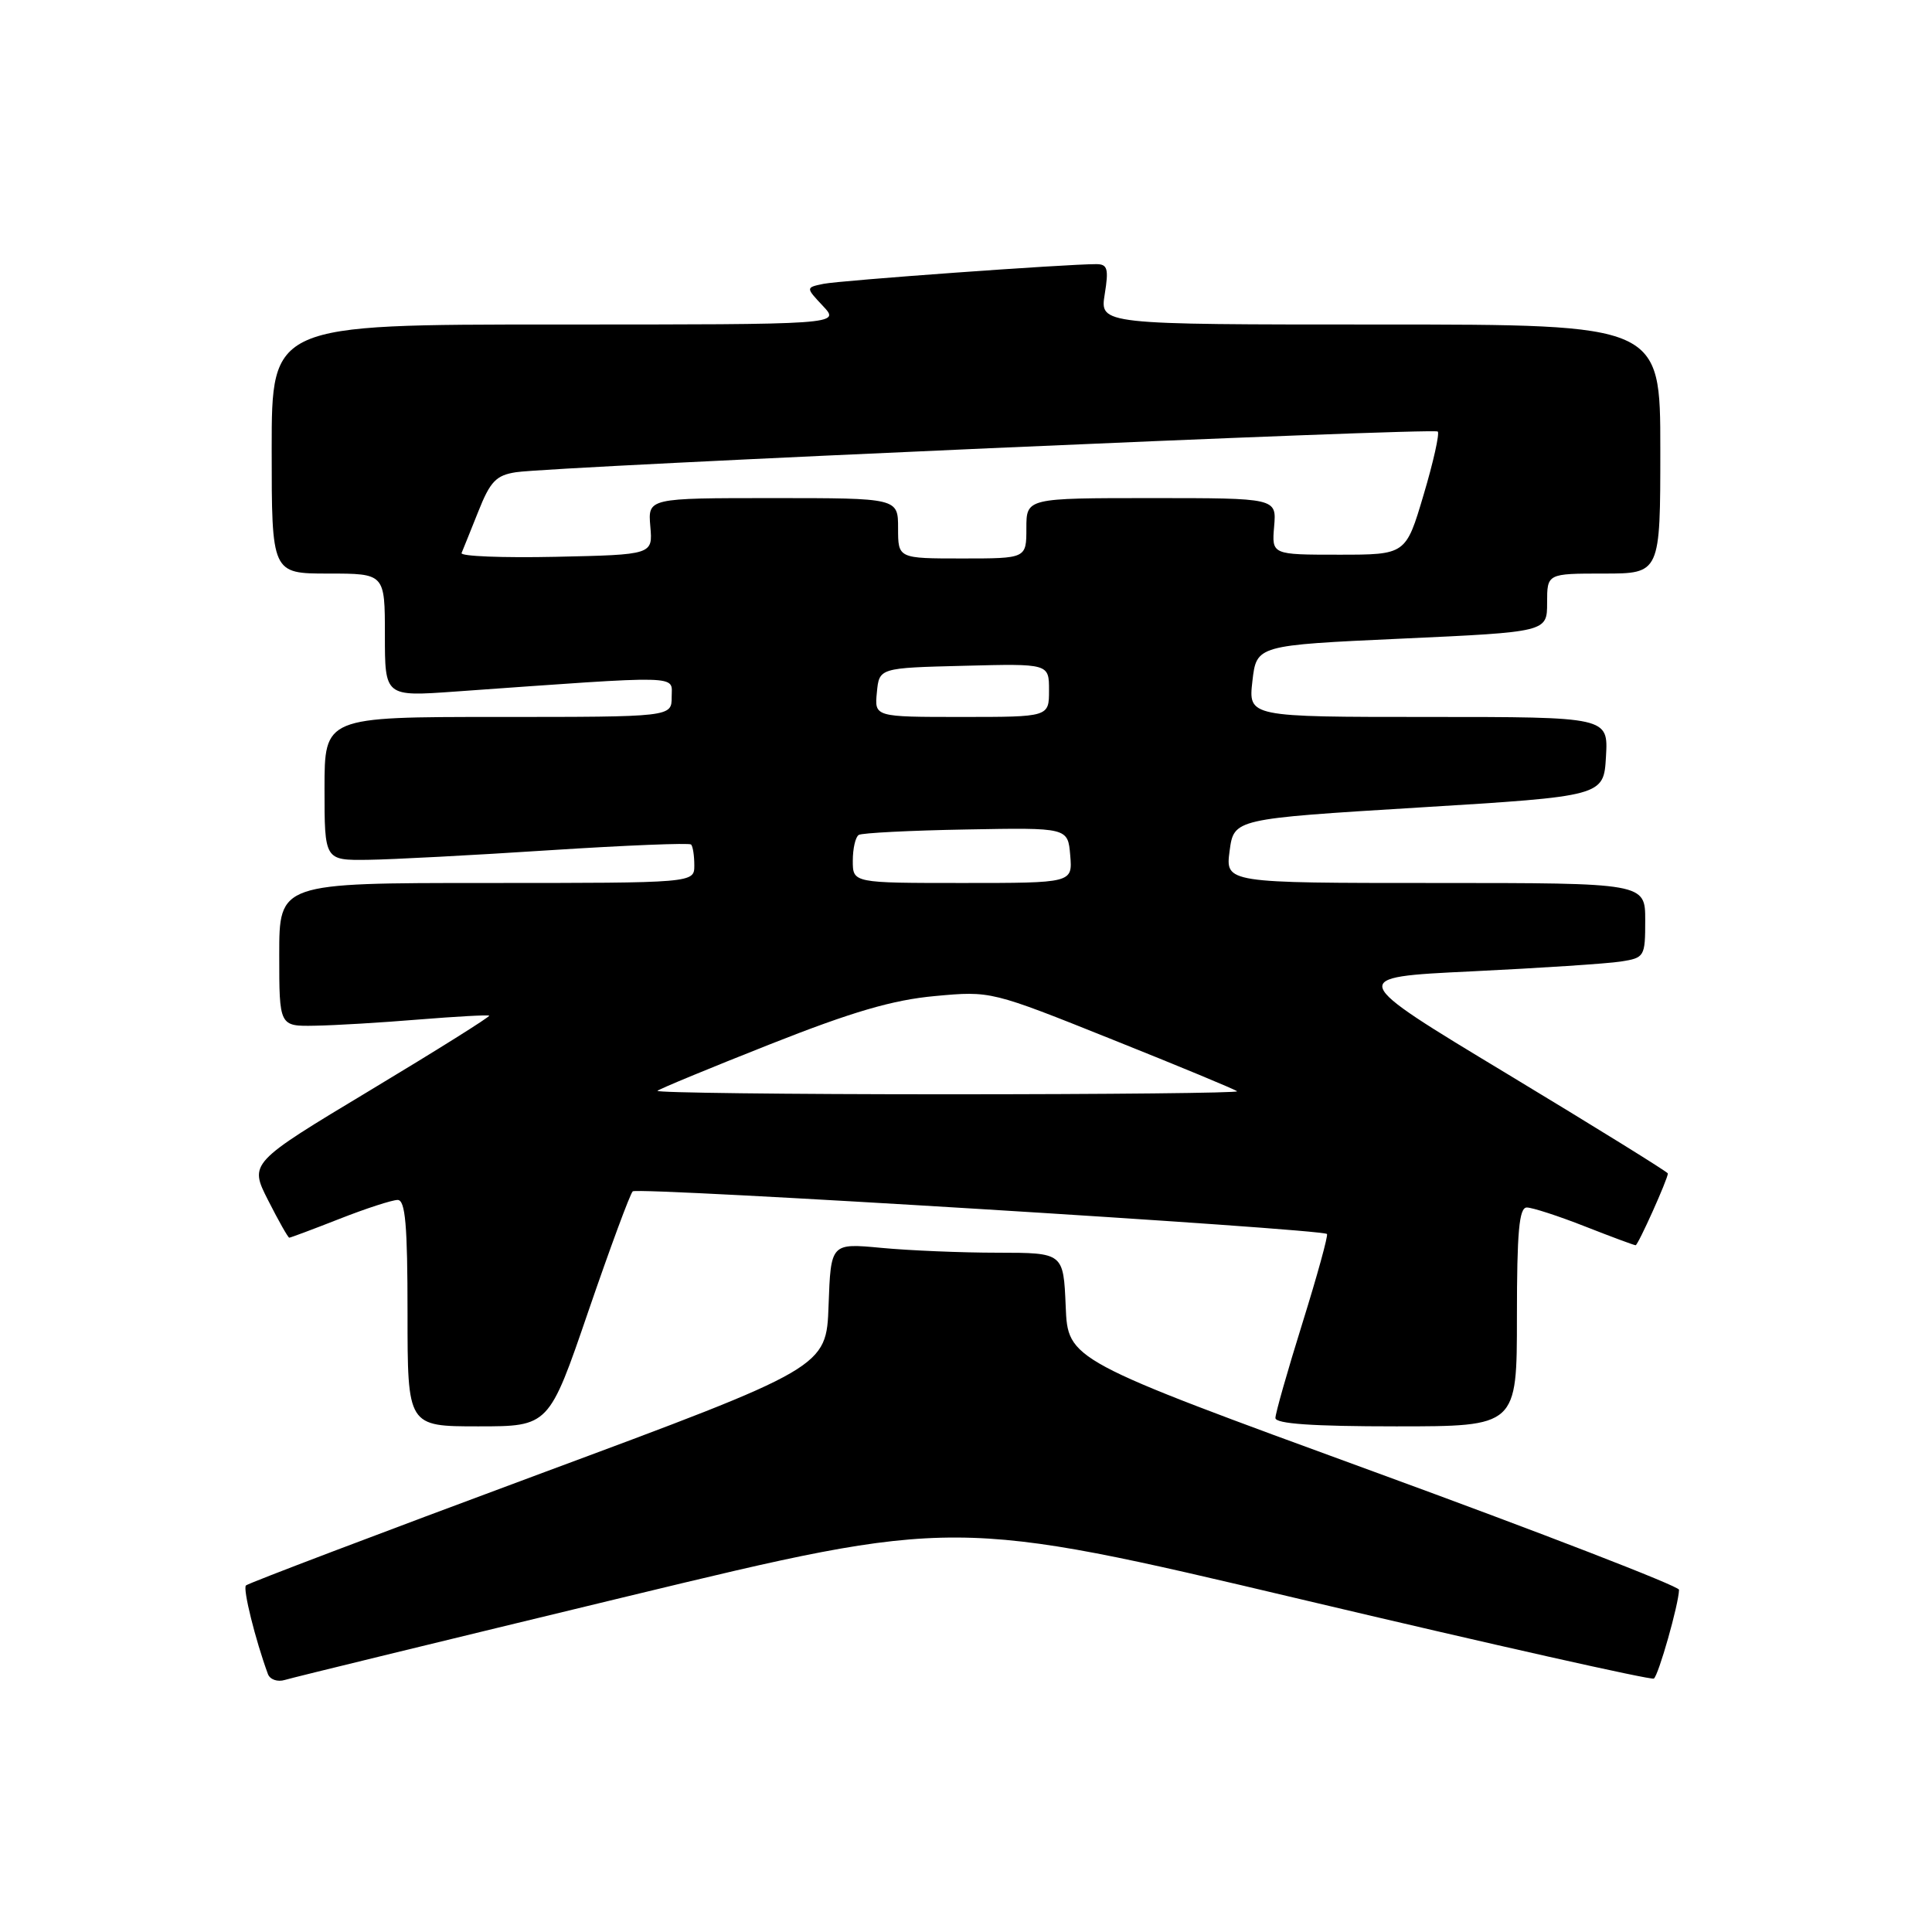 <?xml version="1.0" encoding="UTF-8" standalone="no"?>
<!DOCTYPE svg PUBLIC "-//W3C//DTD SVG 1.1//EN" "http://www.w3.org/Graphics/SVG/1.1/DTD/svg11.dtd" >
<svg xmlns="http://www.w3.org/2000/svg" xmlns:xlink="http://www.w3.org/1999/xlink" version="1.1" viewBox="0 0 256 256">
 <g >
 <path fill="currentColor"
d=" M 83.00 211.56 C 126.50 201.06 126.50 201.06 172.49 211.94 C 197.78 217.93 218.77 222.64 219.14 222.42 C 219.75 222.04 222.44 212.57 222.48 210.65 C 222.49 210.18 204.28 203.13 182.00 194.99 C 141.50 180.19 141.50 180.19 141.21 173.09 C 140.91 166.00 140.91 166.00 132.21 165.99 C 127.42 165.99 120.48 165.70 116.79 165.35 C 110.09 164.72 110.09 164.72 109.79 172.96 C 109.50 181.20 109.50 181.20 71.30 195.38 C 50.30 203.18 32.87 209.79 32.59 210.08 C 32.15 210.51 33.84 217.30 35.50 221.82 C 35.77 222.55 36.78 222.90 37.75 222.60 C 38.71 222.30 59.08 217.34 83.00 211.56 Z  M 77.96 173.75 C 80.84 165.36 83.48 158.21 83.84 157.86 C 84.46 157.25 175.13 162.82 175.83 163.51 C 176.01 163.68 174.55 168.99 172.58 175.31 C 170.61 181.62 169.00 187.28 169.00 187.89 C 169.00 188.66 173.94 189.00 185.00 189.00 C 201.00 189.00 201.00 189.00 201.00 174.50 C 201.00 163.21 201.29 160.00 202.31 160.00 C 203.03 160.00 206.49 161.12 210.00 162.50 C 213.51 163.88 216.53 165.00 216.73 165.00 C 217.05 165.00 221.00 156.22 221.00 155.49 C 221.00 155.30 211.44 149.38 199.75 142.32 C 178.50 129.50 178.50 129.50 195.00 128.71 C 204.07 128.27 212.96 127.69 214.75 127.41 C 217.91 126.92 218.00 126.77 218.00 121.95 C 218.00 117.00 218.00 117.00 190.18 117.00 C 162.37 117.00 162.37 117.00 162.93 112.75 C 163.50 108.50 163.50 108.50 188.00 107.00 C 212.50 105.50 212.50 105.50 212.80 100.25 C 213.10 95.00 213.10 95.00 189.26 95.00 C 165.41 95.00 165.41 95.00 165.95 90.25 C 166.50 85.50 166.50 85.50 185.75 84.62 C 205.00 83.74 205.00 83.74 205.00 79.87 C 205.00 76.00 205.00 76.00 212.50 76.00 C 220.00 76.00 220.00 76.00 220.00 59.50 C 220.00 43.00 220.00 43.00 182.87 43.00 C 145.74 43.00 145.74 43.00 146.38 39.00 C 146.93 35.61 146.76 35.00 145.26 35.00 C 141.30 34.99 111.33 37.16 109.12 37.61 C 106.75 38.10 106.75 38.10 109.05 40.55 C 111.35 43.00 111.35 43.00 73.67 43.00 C 36.00 43.00 36.00 43.00 36.00 59.50 C 36.00 76.00 36.00 76.00 43.50 76.00 C 51.00 76.00 51.00 76.00 51.00 84.15 C 51.00 92.30 51.00 92.30 60.25 91.64 C 90.91 89.46 89.00 89.41 89.00 92.35 C 89.00 95.00 89.00 95.00 66.00 95.00 C 43.00 95.00 43.00 95.00 43.00 104.50 C 43.00 114.00 43.00 114.00 48.75 113.93 C 51.91 113.89 62.74 113.32 72.82 112.66 C 82.90 112.01 91.34 111.67 91.57 111.90 C 91.81 112.14 92.00 113.38 92.00 114.67 C 92.00 117.00 92.00 117.00 64.50 117.00 C 37.00 117.00 37.00 117.00 37.00 126.50 C 37.00 136.00 37.00 136.00 41.75 135.91 C 44.36 135.87 50.55 135.50 55.50 135.09 C 60.45 134.69 64.64 134.46 64.82 134.58 C 64.99 134.70 57.91 139.14 49.08 144.45 C 33.02 154.11 33.02 154.11 35.53 159.05 C 36.91 161.77 38.17 164.00 38.33 164.00 C 38.49 164.00 41.49 162.88 45.00 161.50 C 48.51 160.12 51.97 159.00 52.69 159.00 C 53.71 159.00 54.00 162.30 54.00 174.00 C 54.00 189.00 54.00 189.00 63.37 189.00 C 72.74 189.00 72.74 189.00 77.96 173.75 Z  M 87.12 144.54 C 87.37 144.29 94.09 141.51 102.04 138.37 C 112.96 134.05 118.31 132.49 123.91 131.98 C 131.31 131.30 131.31 131.30 147.41 137.75 C 156.26 141.29 163.69 144.37 163.92 144.60 C 164.15 144.82 146.86 145.00 125.50 145.00 C 104.14 145.00 86.87 144.79 87.12 144.54 Z  M 113.00 114.06 C 113.00 112.44 113.35 110.90 113.79 110.63 C 114.22 110.37 120.63 110.04 128.04 109.91 C 141.50 109.66 141.50 109.66 141.81 113.33 C 142.12 117.00 142.12 117.00 127.56 117.00 C 113.00 117.00 113.00 117.00 113.00 114.06 Z  M 116.19 91.75 C 116.50 88.50 116.50 88.50 127.75 88.22 C 139.00 87.93 139.00 87.93 139.00 91.47 C 139.00 95.00 139.00 95.00 127.44 95.00 C 115.87 95.00 115.87 95.00 116.19 91.75 Z  M 61.16 73.28 C 61.35 72.84 62.34 70.36 63.38 67.77 C 64.96 63.78 65.75 62.97 68.38 62.57 C 73.43 61.80 189.99 56.66 190.51 57.18 C 190.77 57.44 189.93 61.22 188.63 65.58 C 186.28 73.50 186.28 73.50 177.39 73.50 C 168.51 73.50 168.51 73.50 168.83 69.75 C 169.15 66.00 169.15 66.00 152.58 66.00 C 136.00 66.00 136.00 66.00 136.00 70.00 C 136.00 74.00 136.00 74.00 127.50 74.00 C 119.00 74.00 119.00 74.00 119.00 70.00 C 119.00 66.00 119.00 66.00 102.42 66.00 C 85.85 66.00 85.85 66.00 86.17 69.75 C 86.50 73.50 86.50 73.50 73.65 73.78 C 66.59 73.93 60.97 73.71 61.16 73.28 Z "/>
</g>
</svg>